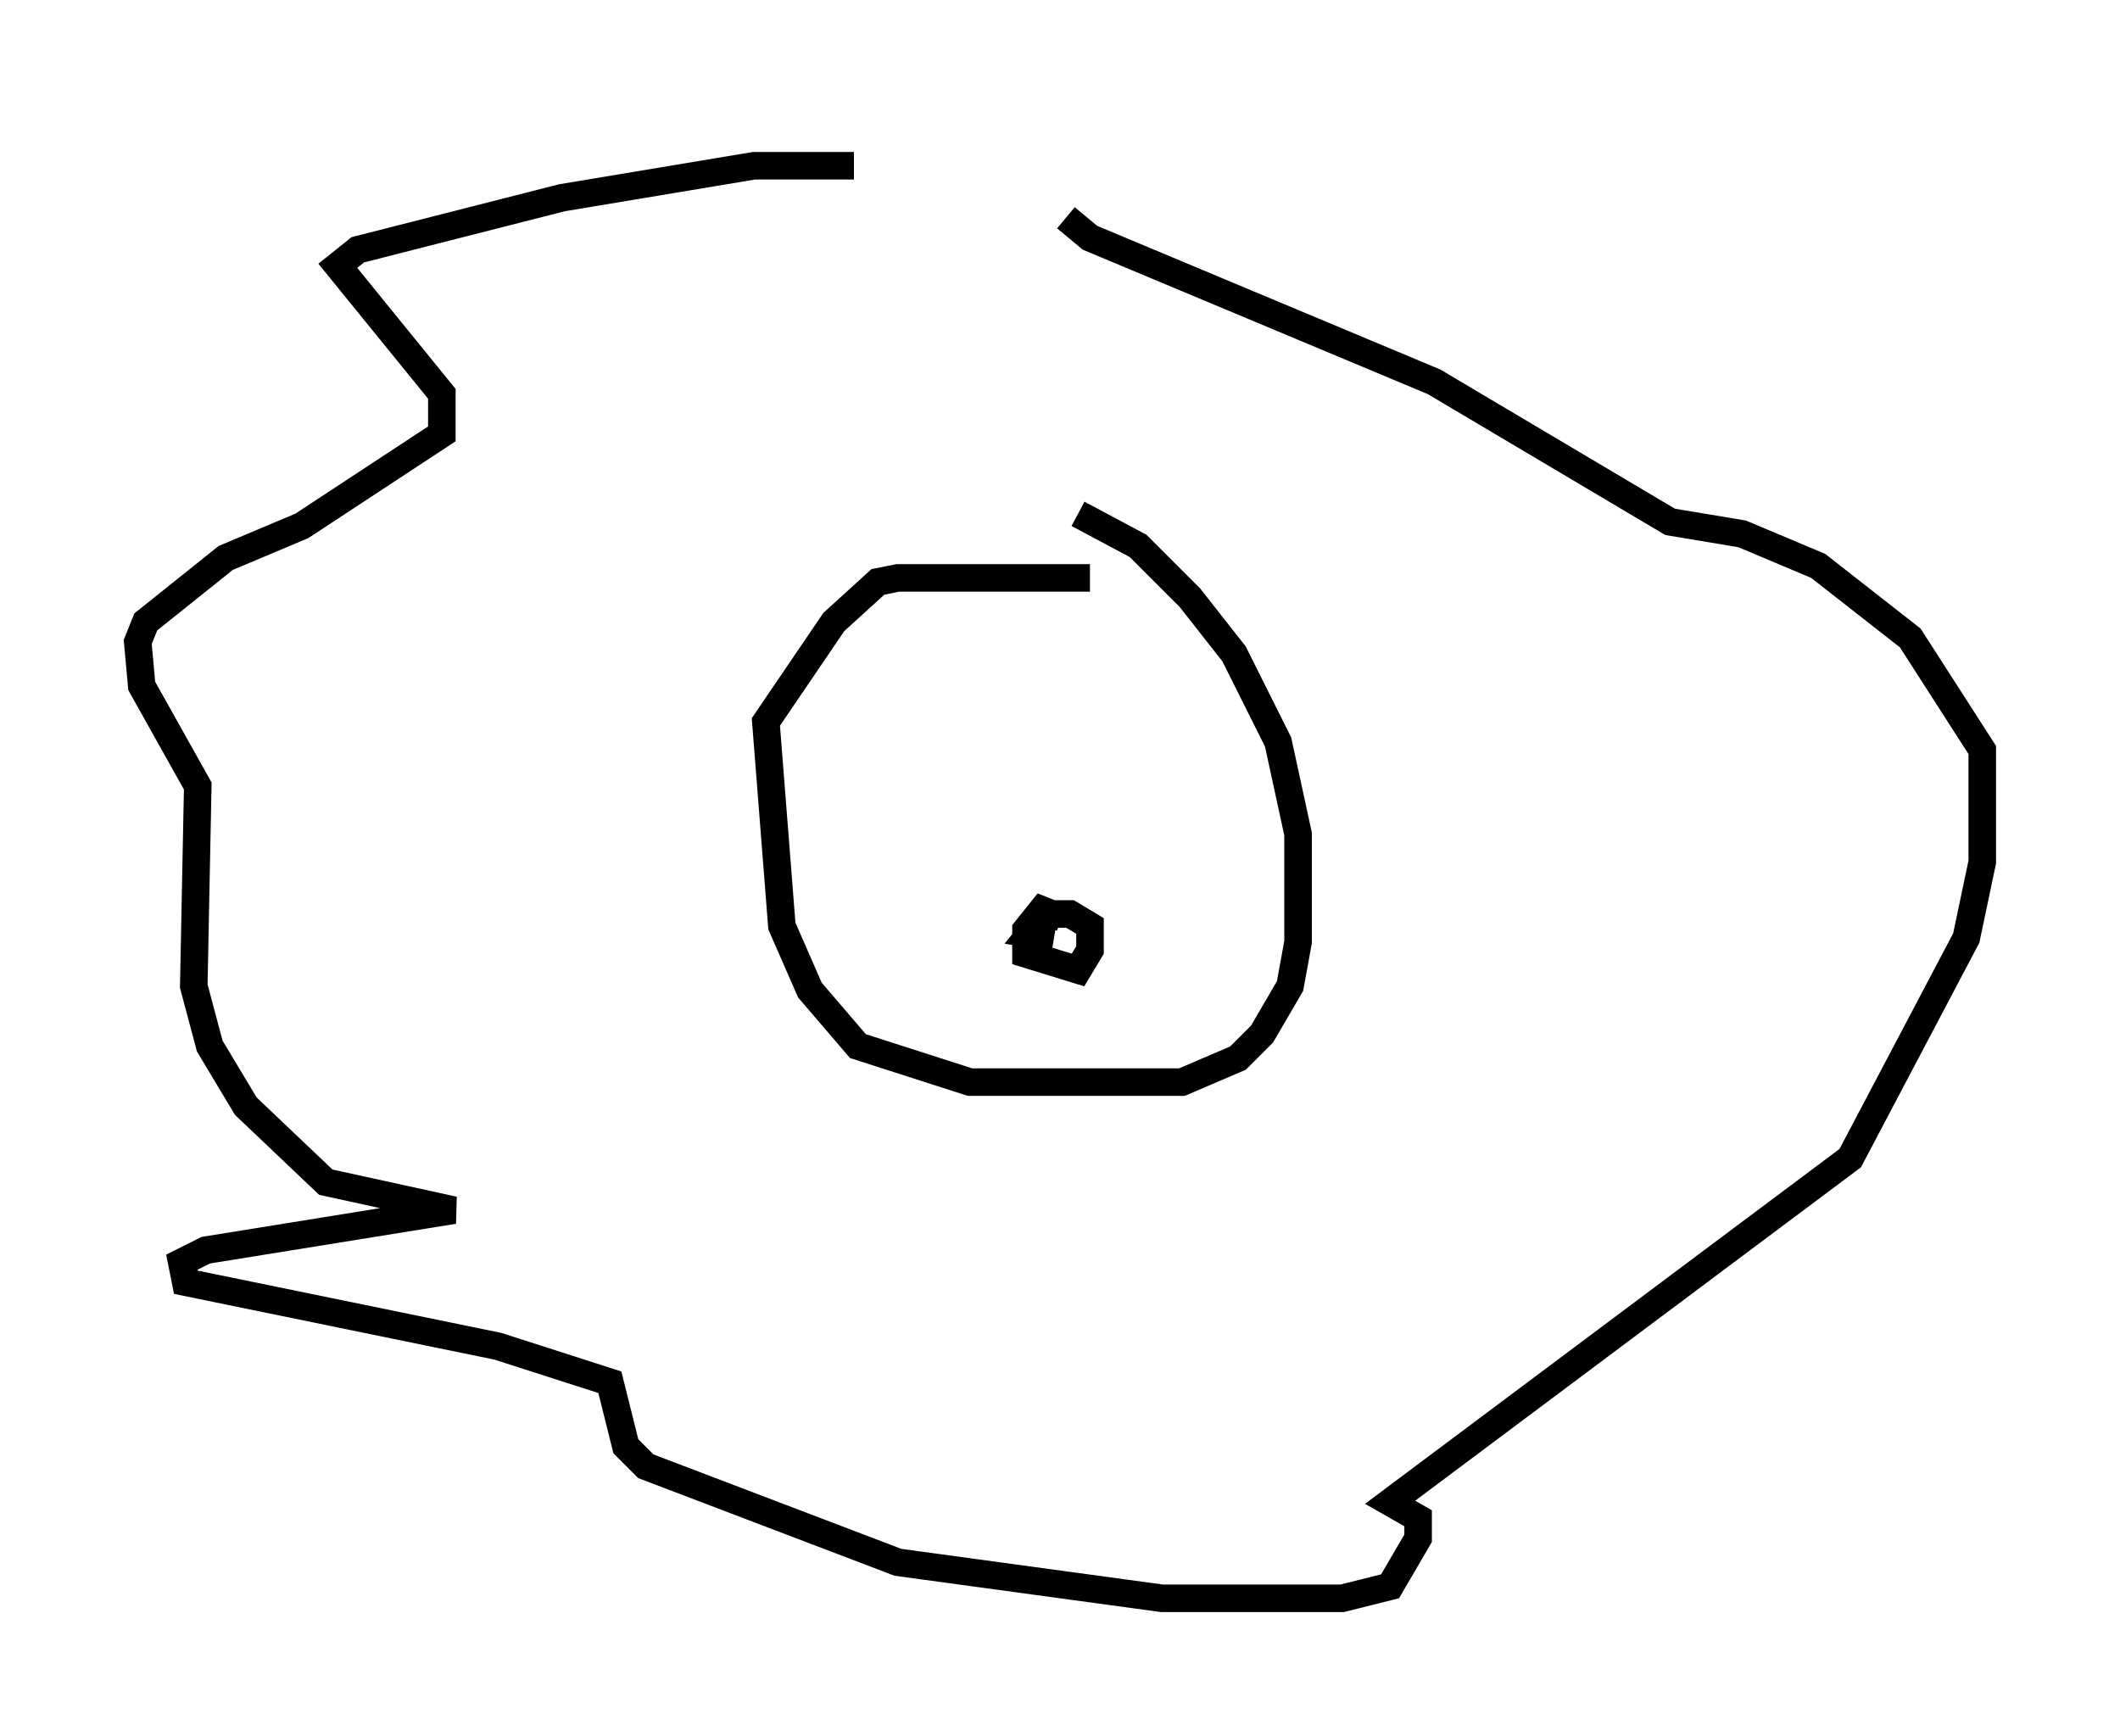 <?xml version="1.0" encoding="utf-8" ?>
<svg baseProfile="full" height="63.017" version="1.1" width="76.961" xmlns="http://www.w3.org/2000/svg" xmlns:ev="http://www.w3.org/2001/xml-events" xmlns:xlink="http://www.w3.org/1999/xlink"><defs /><rect fill="white" height="63.017" width="76.961" x="0" y="0" /><path d="M38.698, 5 m-7.698, 1.017 l-3.631, 0.0 -6.972, 1.162 l-7.408, 1.888 -0.726, 0.581 l3.777, 4.648 0.0, 1.453 l-5.084, 3.341 -2.76, 1.162 l-2.905, 2.324 -0.291, 0.726 l0.145, 1.598 2.034, 3.631 l-0.145, 7.263 0.581, 2.179 l1.307, 2.179 2.905, 2.76 l4.648, 1.017 -9.006, 1.453 l-0.872, 0.436 0.145, 0.726 l11.33, 2.324 4.067, 1.307 l0.581, 2.324 0.726, 0.726 l9.151, 3.486 9.587, 1.307 l6.536, 0.0 1.743, -0.436 l1.017, -1.743 0.0, -0.726 l-1.017, -0.581 16.704, -12.492 l4.212, -7.989 0.581, -2.76 l0.0, -4.067 -2.615, -4.067 l-3.341, -2.615 -2.76, -1.162 l-2.615, -0.436 -8.57, -5.084 l-12.492, -5.229 -0.872, -0.726 m0.872, 13.073 l-6.972, 0.0 -0.726, 0.145 l-1.598, 1.453 -2.469, 3.631 l0.581, 7.408 1.017, 2.324 l1.743, 2.034 4.067, 1.307 l7.698, 0.0 2.034, -0.872 l0.872, -0.872 1.017, -1.743 l0.291, -1.598 0.0, -3.922 l-0.726, -3.341 -1.598, -3.196 l-1.598, -2.034 -1.888, -1.888 l-2.179, -1.162 m-0.581, 14.67 l-0.726, -0.291 -0.581, 0.726 l0.0, 0.872 1.888, 0.581 l0.436, -0.726 0.0, -0.872 l-0.726, -0.436 -0.872, 0.0 l-0.581, 0.726 0.872, 0.145 " fill="none" stroke="black" stroke-width="1" /></svg>